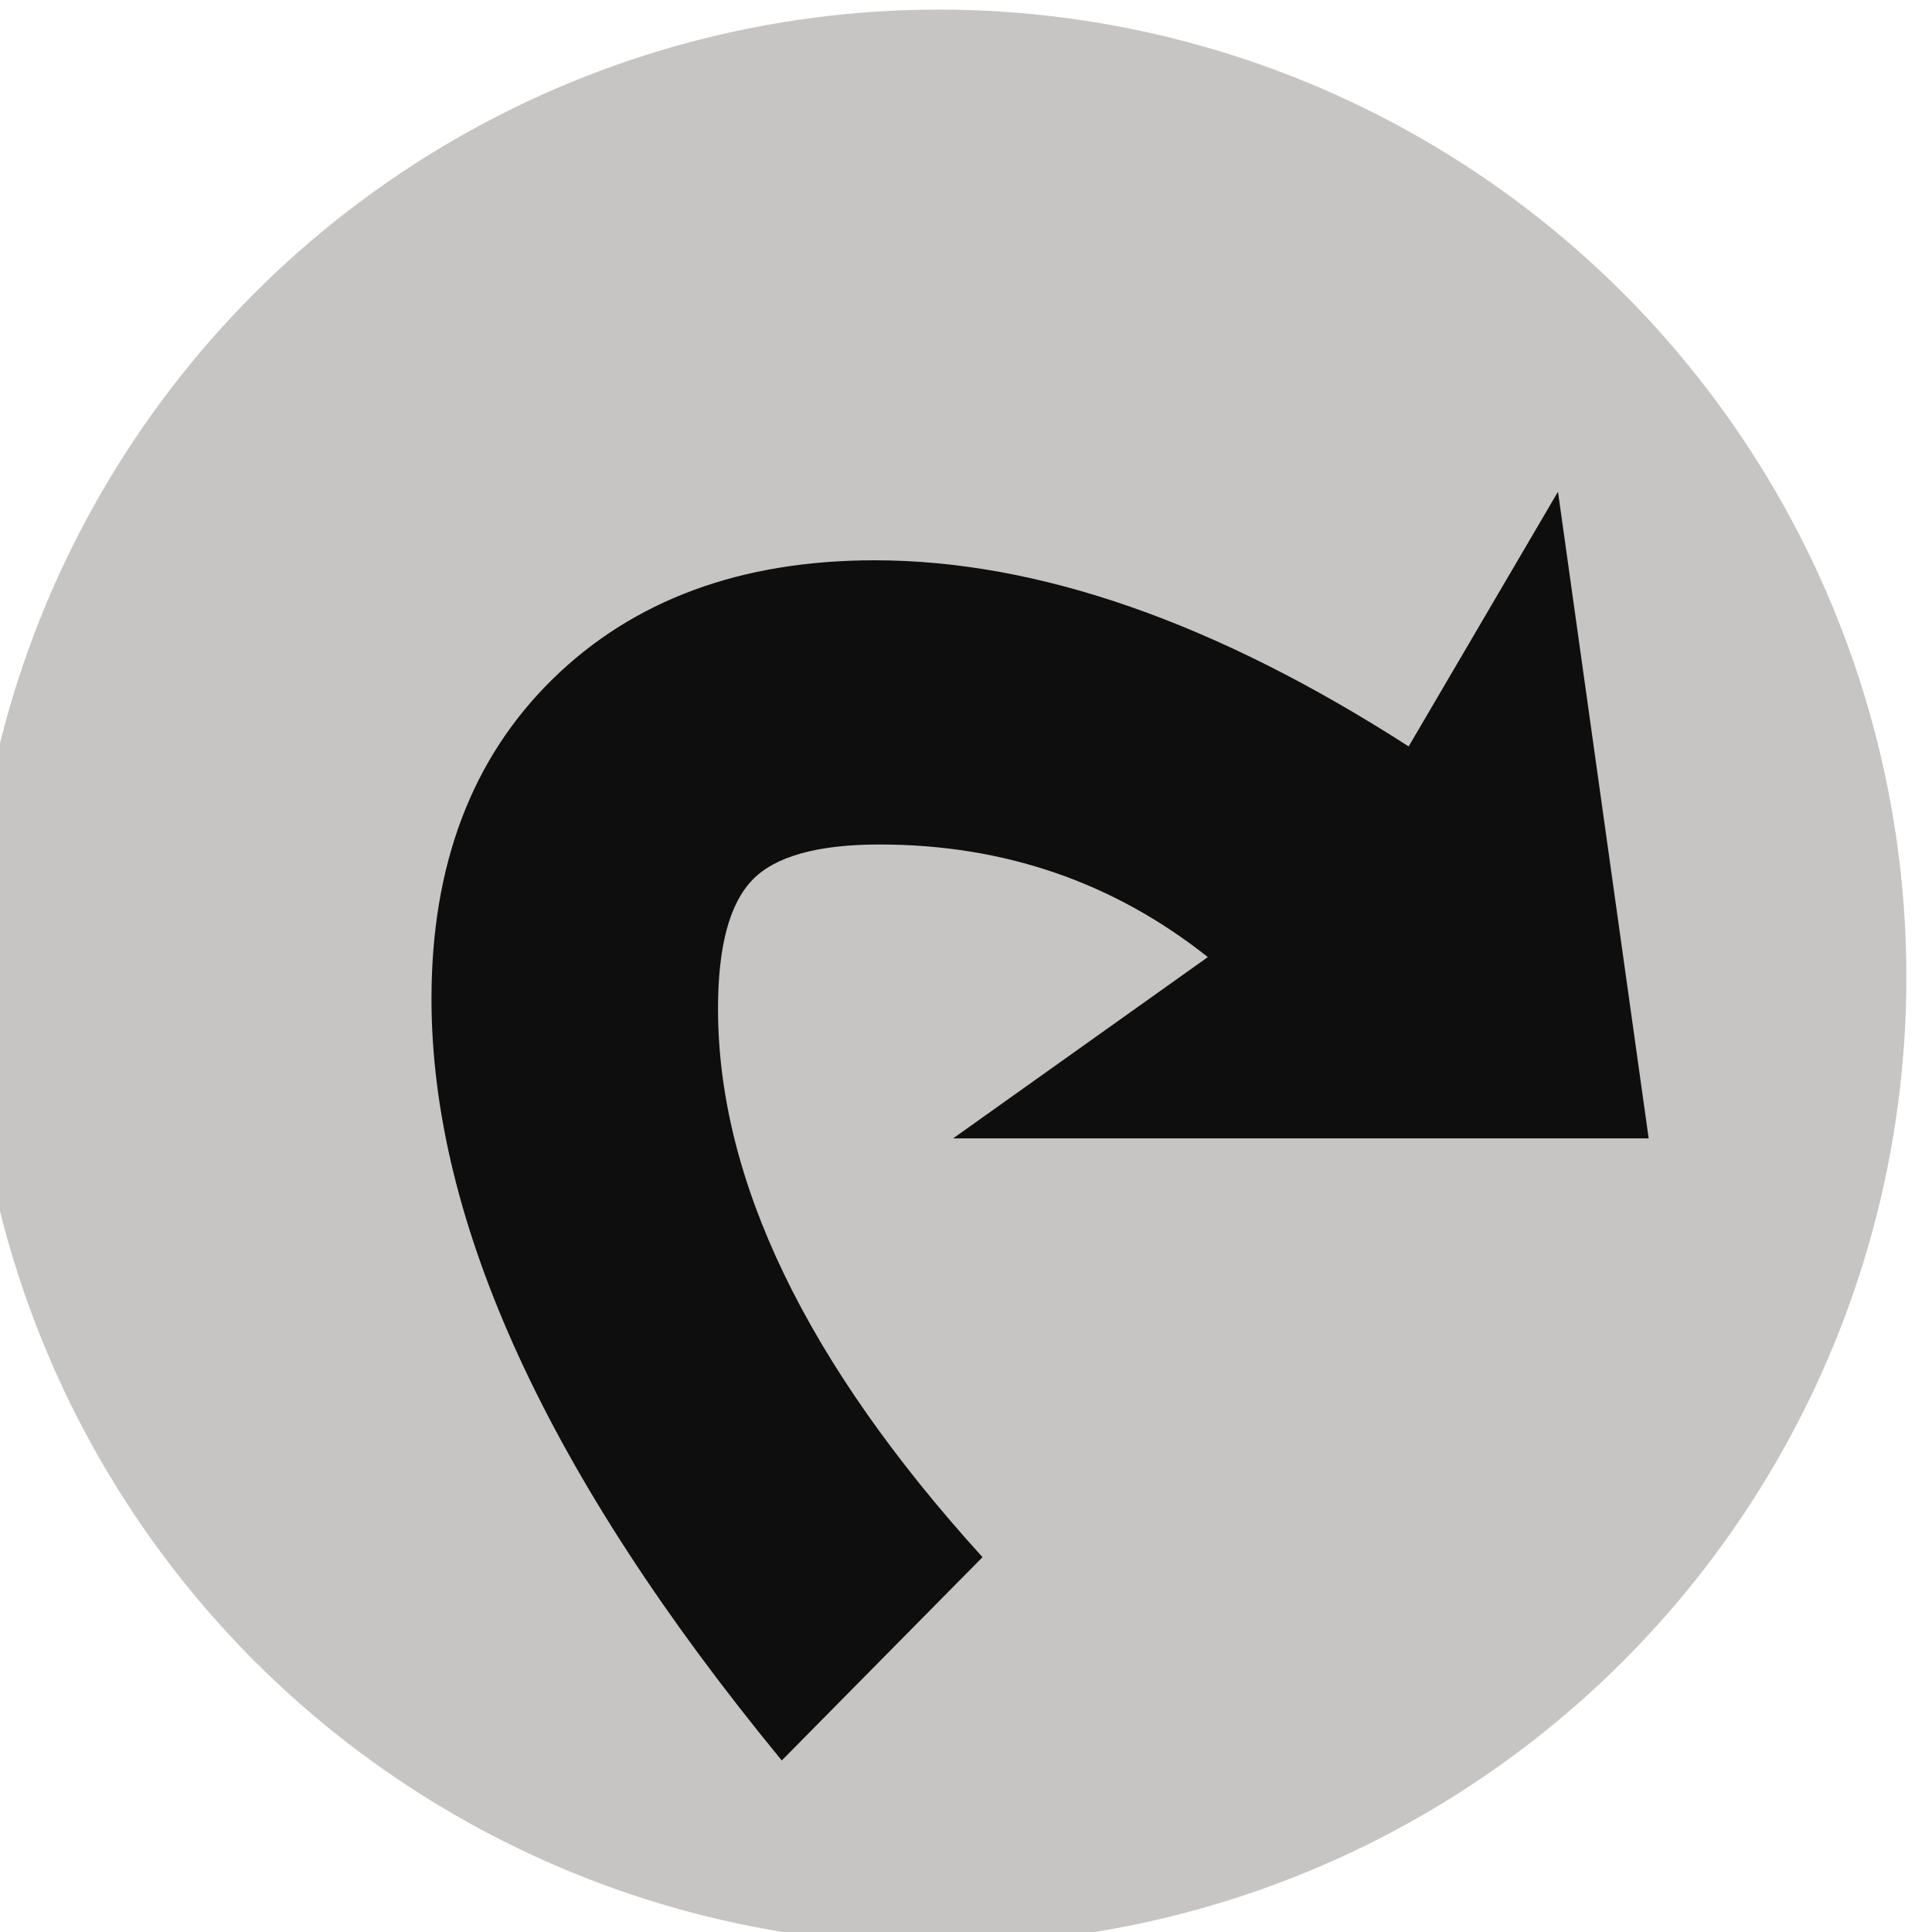 <?xml version="1.0" encoding="UTF-8" standalone="no"?>
<!-- Created with Inkscape (http://www.inkscape.org/) -->

<svg
   width="26.458mm"
   height="26.458mm"
   viewBox="0 0 26.458 26.458"
   version="1.1"
   id="svg1"
   inkscape:version="1.3 (0e150ed6c4, 2023-07-21)"
   sodipodi:docname="tap-pip.svg"
   xmlns:inkscape="http://www.inkscape.org/namespaces/inkscape"
   xmlns:sodipodi="http://sodipodi.sourceforge.net/DTD/sodipodi-0.dtd"
   xmlns="http://www.w3.org/2000/svg"
   xmlns:svg="http://www.w3.org/2000/svg">
  <sodipodi:namedview
     id="namedview1"
     pagecolor="#ffffff"
     bordercolor="#000000"
     borderopacity="0.25"
     inkscape:showpageshadow="2"
     inkscape:pageopacity="0.0"
     inkscape:pagecheckerboard="0"
     inkscape:deskcolor="#d1d1d1"
     inkscape:document-units="mm"
     inkscape:zoom="0.68239338"
     inkscape:cx="-161.19734"
     inkscape:cy="231.538"
     inkscape:window-width="1920"
     inkscape:window-height="991"
     inkscape:window-x="-9"
     inkscape:window-y="-9"
     inkscape:window-maximized="1"
     inkscape:current-layer="layer1" />
  <defs
     id="defs1" />
  <g
     inkscape:label="Layer 1"
     inkscape:groupmode="layer"
     id="layer1"
     transform="translate(-147.637,-87.312)">
    <g
       id="g96"
       transform="matrix(0.265,0,0,0.265,397.669,3.969)">&#10;	<circle
   fill="#cac5c0"
   cx="-895"
   cy="364.998"
   r="50"
   id="circle95"
   style="fill:#c6c5c4;fill-opacity:1" />
&#10;</g>
    <path
       fill="#0d0f0f"
       d="m 170.215,102.902 h -9.526 l 3.489,-2.483 c -1.296,-1.028 -2.796,-1.542 -4.494,-1.542 -0.85,0 -1.432,0.162 -1.744,0.486 -0.313,0.325 -0.47,0.911 -0.47,1.761 0,2.348 1.207,4.852 3.622,7.513 l -2.749,2.784 c -3.199,-3.891 -4.797,-7.367 -4.797,-10.431 0,-1.833 0.552,-3.293 1.659,-4.378 1.106,-1.084 2.579,-1.627 4.41,-1.627 2.237,0 4.674,0.851 7.313,2.549 l 2.045,-3.488 z"
       id="path96"
       style="stroke-width:0.265;fill:#0e0e0e;fill-opacity:1" />
  </g>
</svg>
